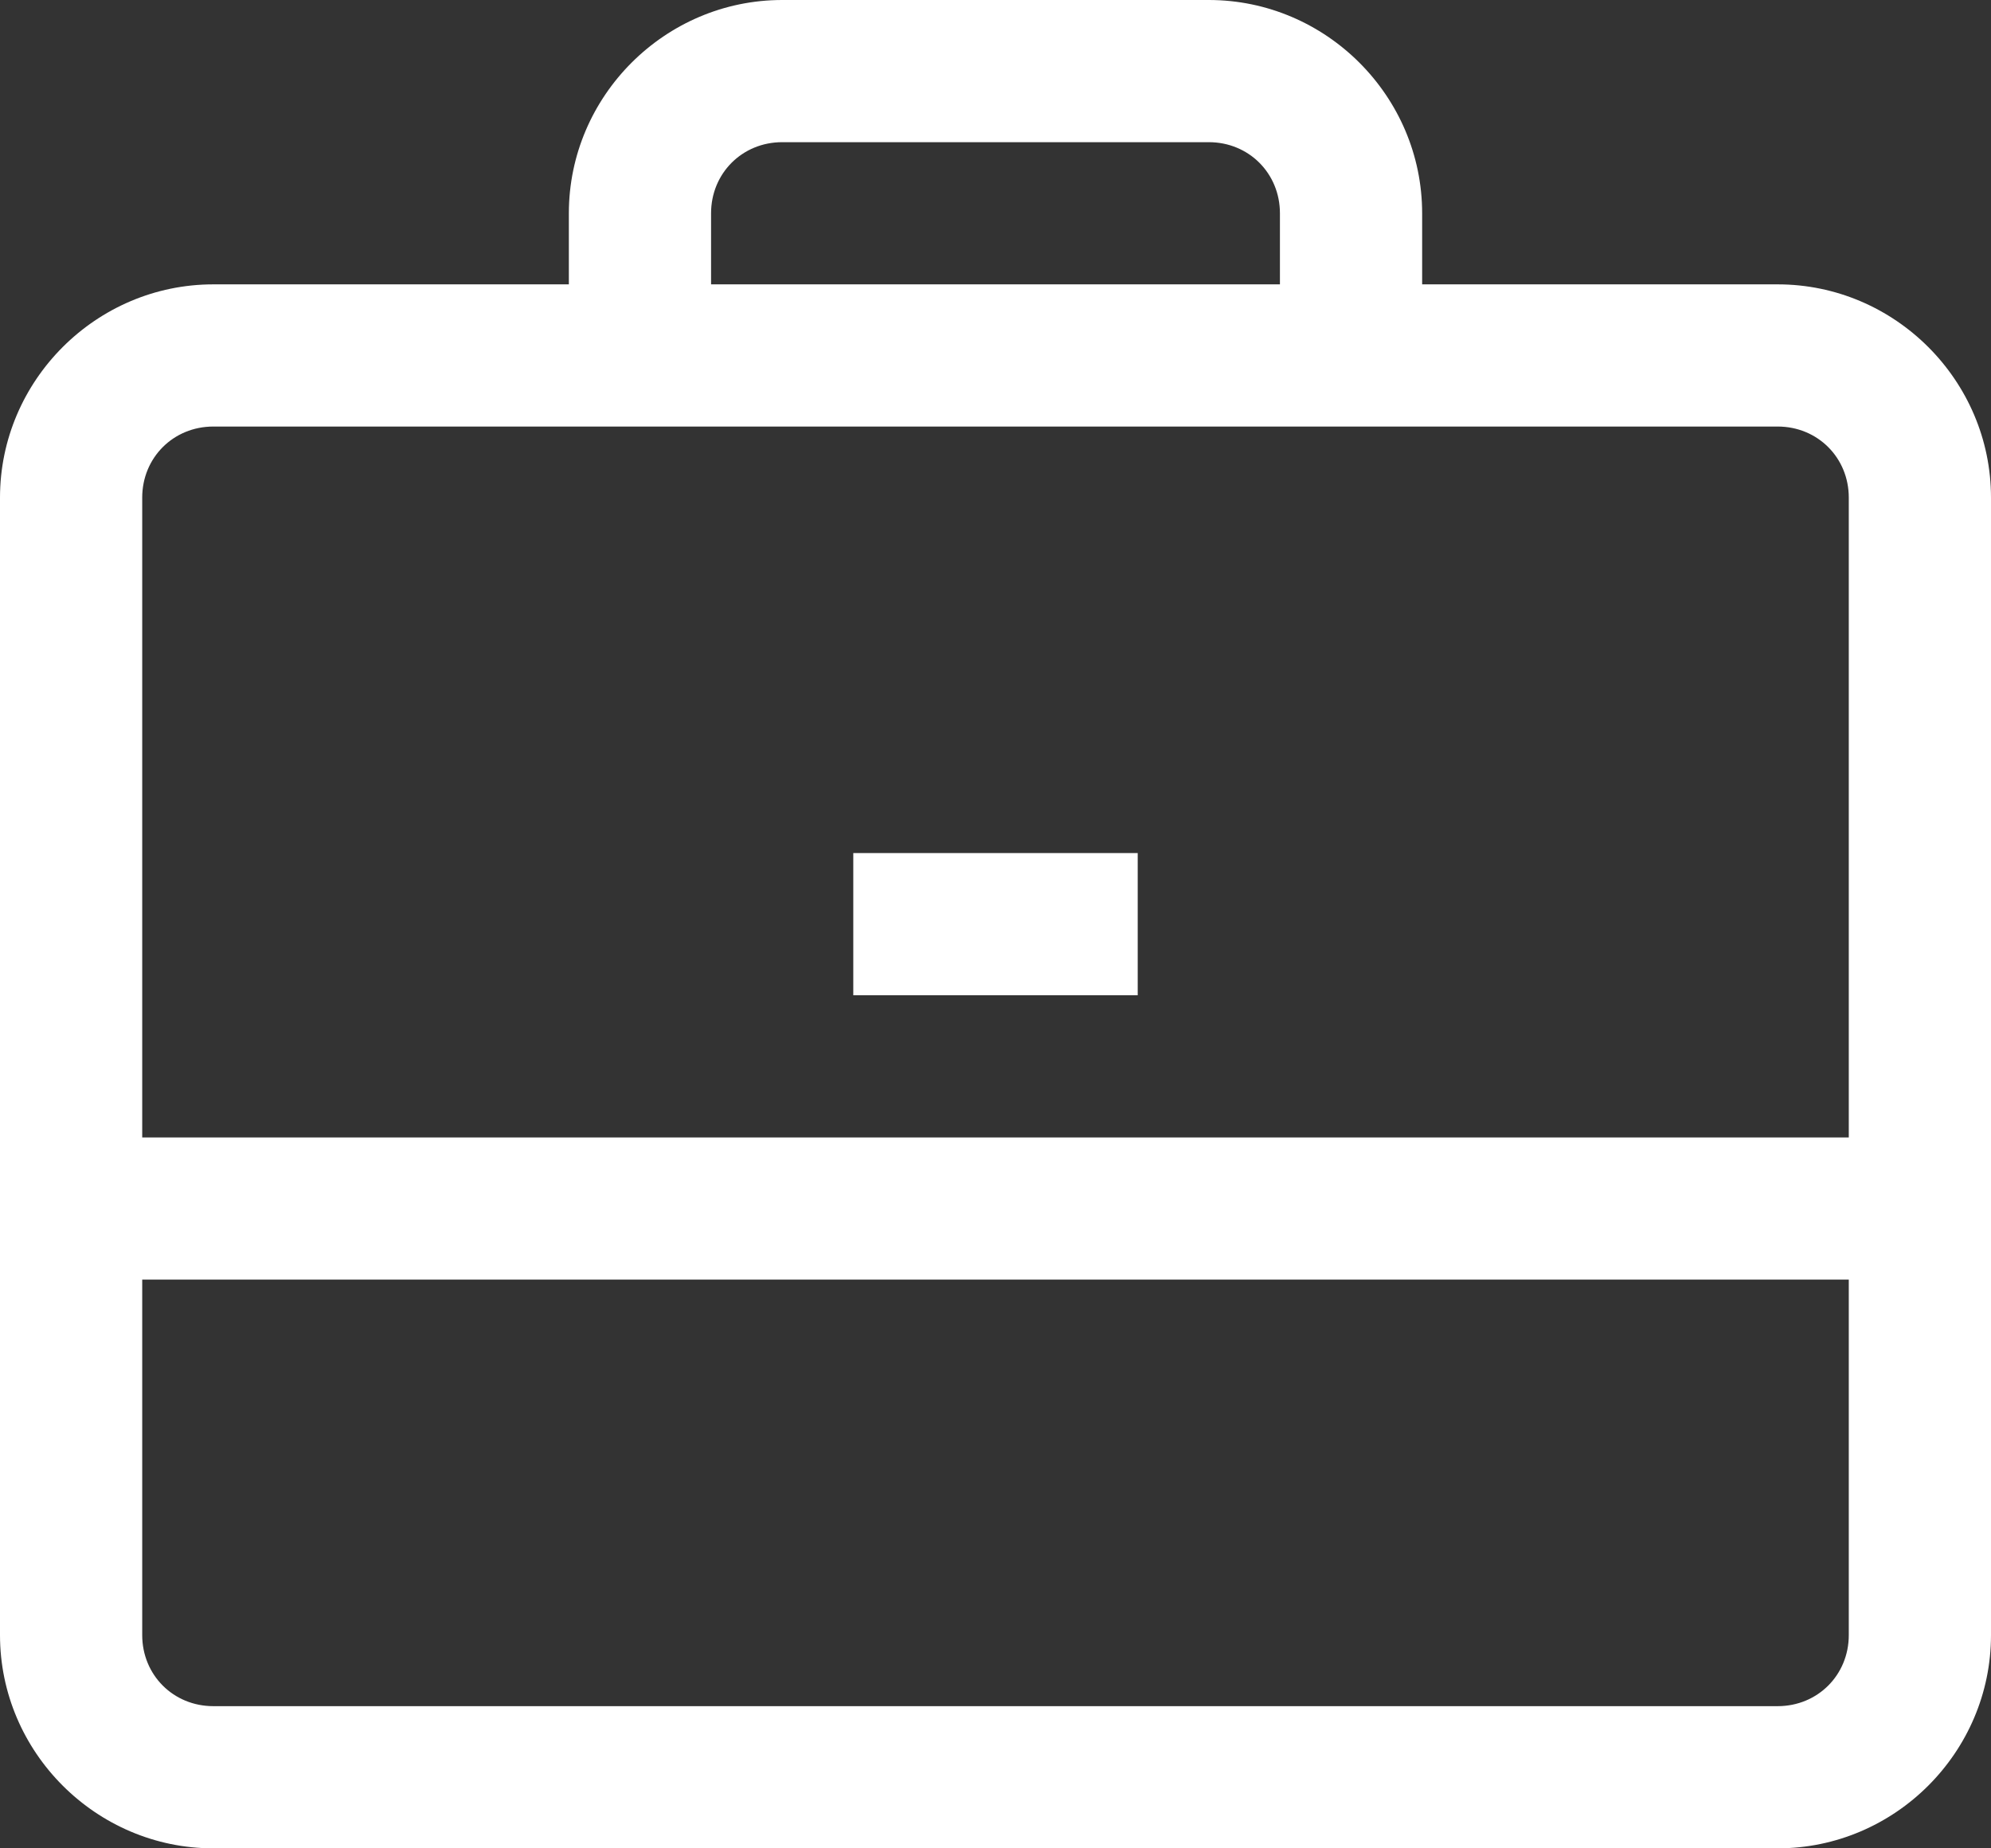 <?xml version="1.0" encoding="UTF-8"?>
<svg width="14px" height="13px" viewBox="0 0 14 13" version="1.1" xmlns="http://www.w3.org/2000/svg" xmlns:xlink="http://www.w3.org/1999/xlink">
    <rect x="0" y="0" width="14" height="13" fill="#333333" stroke="none"/>
    <!-- Generator: Sketch 51.1 (57501) - http://www.bohemiancoding.com/sketch -->
    <title>icons8-briefcase</title>
    <desc>Created with Sketch.</desc>
    <defs></defs>
    <g id="Recruit-Setup" stroke="none" stroke-width="1" fill="none" fill-rule="evenodd">
        <g id="Default-Screen" transform="translate(-23, -136)" fill="#FFFFFF" fill-rule="nonzero">
            <g id="icons8-briefcase" transform="translate(23, 136)">
                <path d="M5.5,0 C4.676,0 4,0.676 4,1.5 L4,2 L1.5,2 C0.676,2 0,2.676 0,3.5 L0,11.5 C0,12.324 0.676,13 1.5,13 L12.5,13 C13.324,13 14,12.324 14,11.5 L14,3.5 C14,2.676 13.324,2 12.5,2 L10,2 L10,1.5 C10,0.676 9.324,0 8.5,0 L5.5,0 Z M5.5,1 L8.5,1 C8.781,1 9,1.219 9,1.5 L9,2 L5,2 L5,1.5 C5,1.219 5.219,1 5.5,1 Z M1.5,3 L12.5,3 C12.781,3 13,3.219 13,3.5 L13,8 L1,8 L1,3.5 C1,3.219 1.219,3 1.5,3 Z M6,6 L6,7 L8,7 L8,6 L6,6 Z M1,9 L13,9 L13,11.5 C13,11.781 12.781,12 12.5,12 L1.5,12 C1.219,12 1,11.781 1,11.5 L1,9 Z" id="Shape"></path>
            </g>
        </g>
    </g>
</svg>